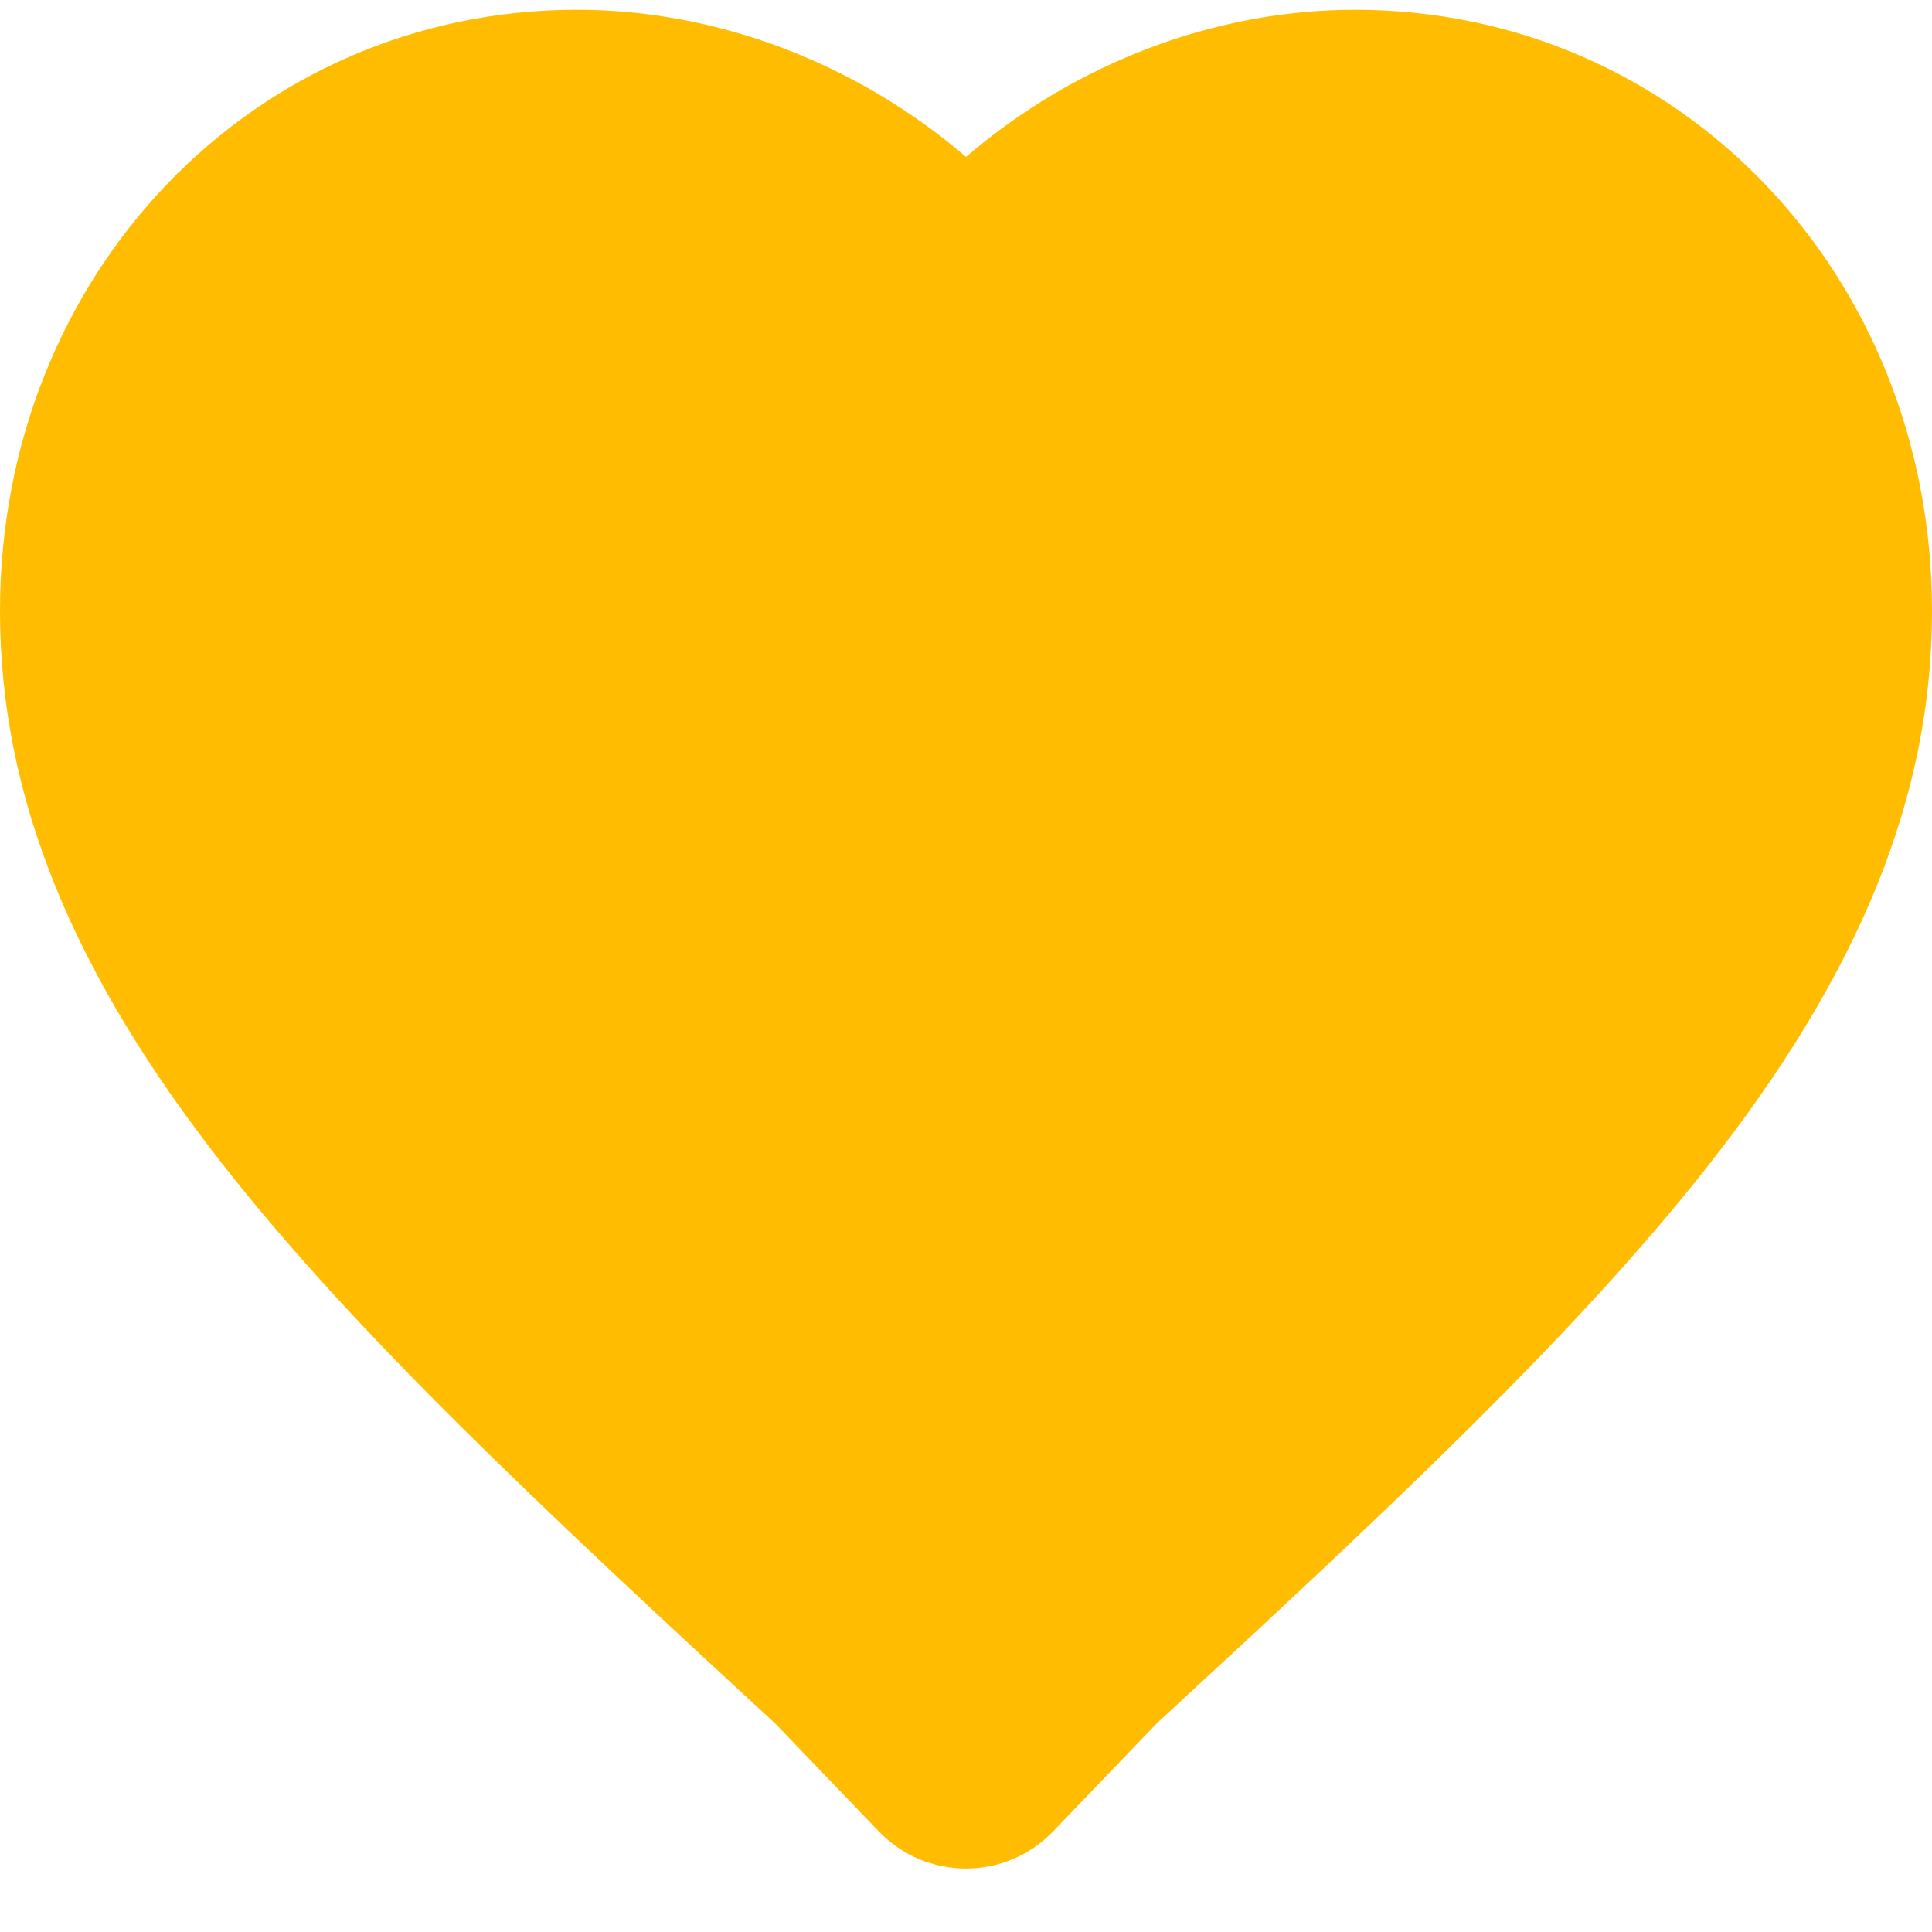 <svg width="16" height="16" viewBox="0 0 16 16" fill="none" xmlns="http://www.w3.org/2000/svg">
<path d="M8.721 15.167C8.328 15.577 7.672 15.577 7.278 15.167L6.421 14.274C4.439 12.448 2.952 11.048 1.874 9.68C0.595 8.06 0 6.592 0 5.06C0 2.268 2.099 0.081 4.779 0.081C5.944 0.081 7.097 0.525 8 1.299C8.903 0.525 10.056 0.081 11.221 0.081C13.901 0.081 16 2.268 16 5.06C16 6.592 15.405 8.06 14.125 9.68C13.046 11.047 11.559 12.447 9.578 14.274L8.721 15.167Z" fill="#FFBC00"/>
</svg>
